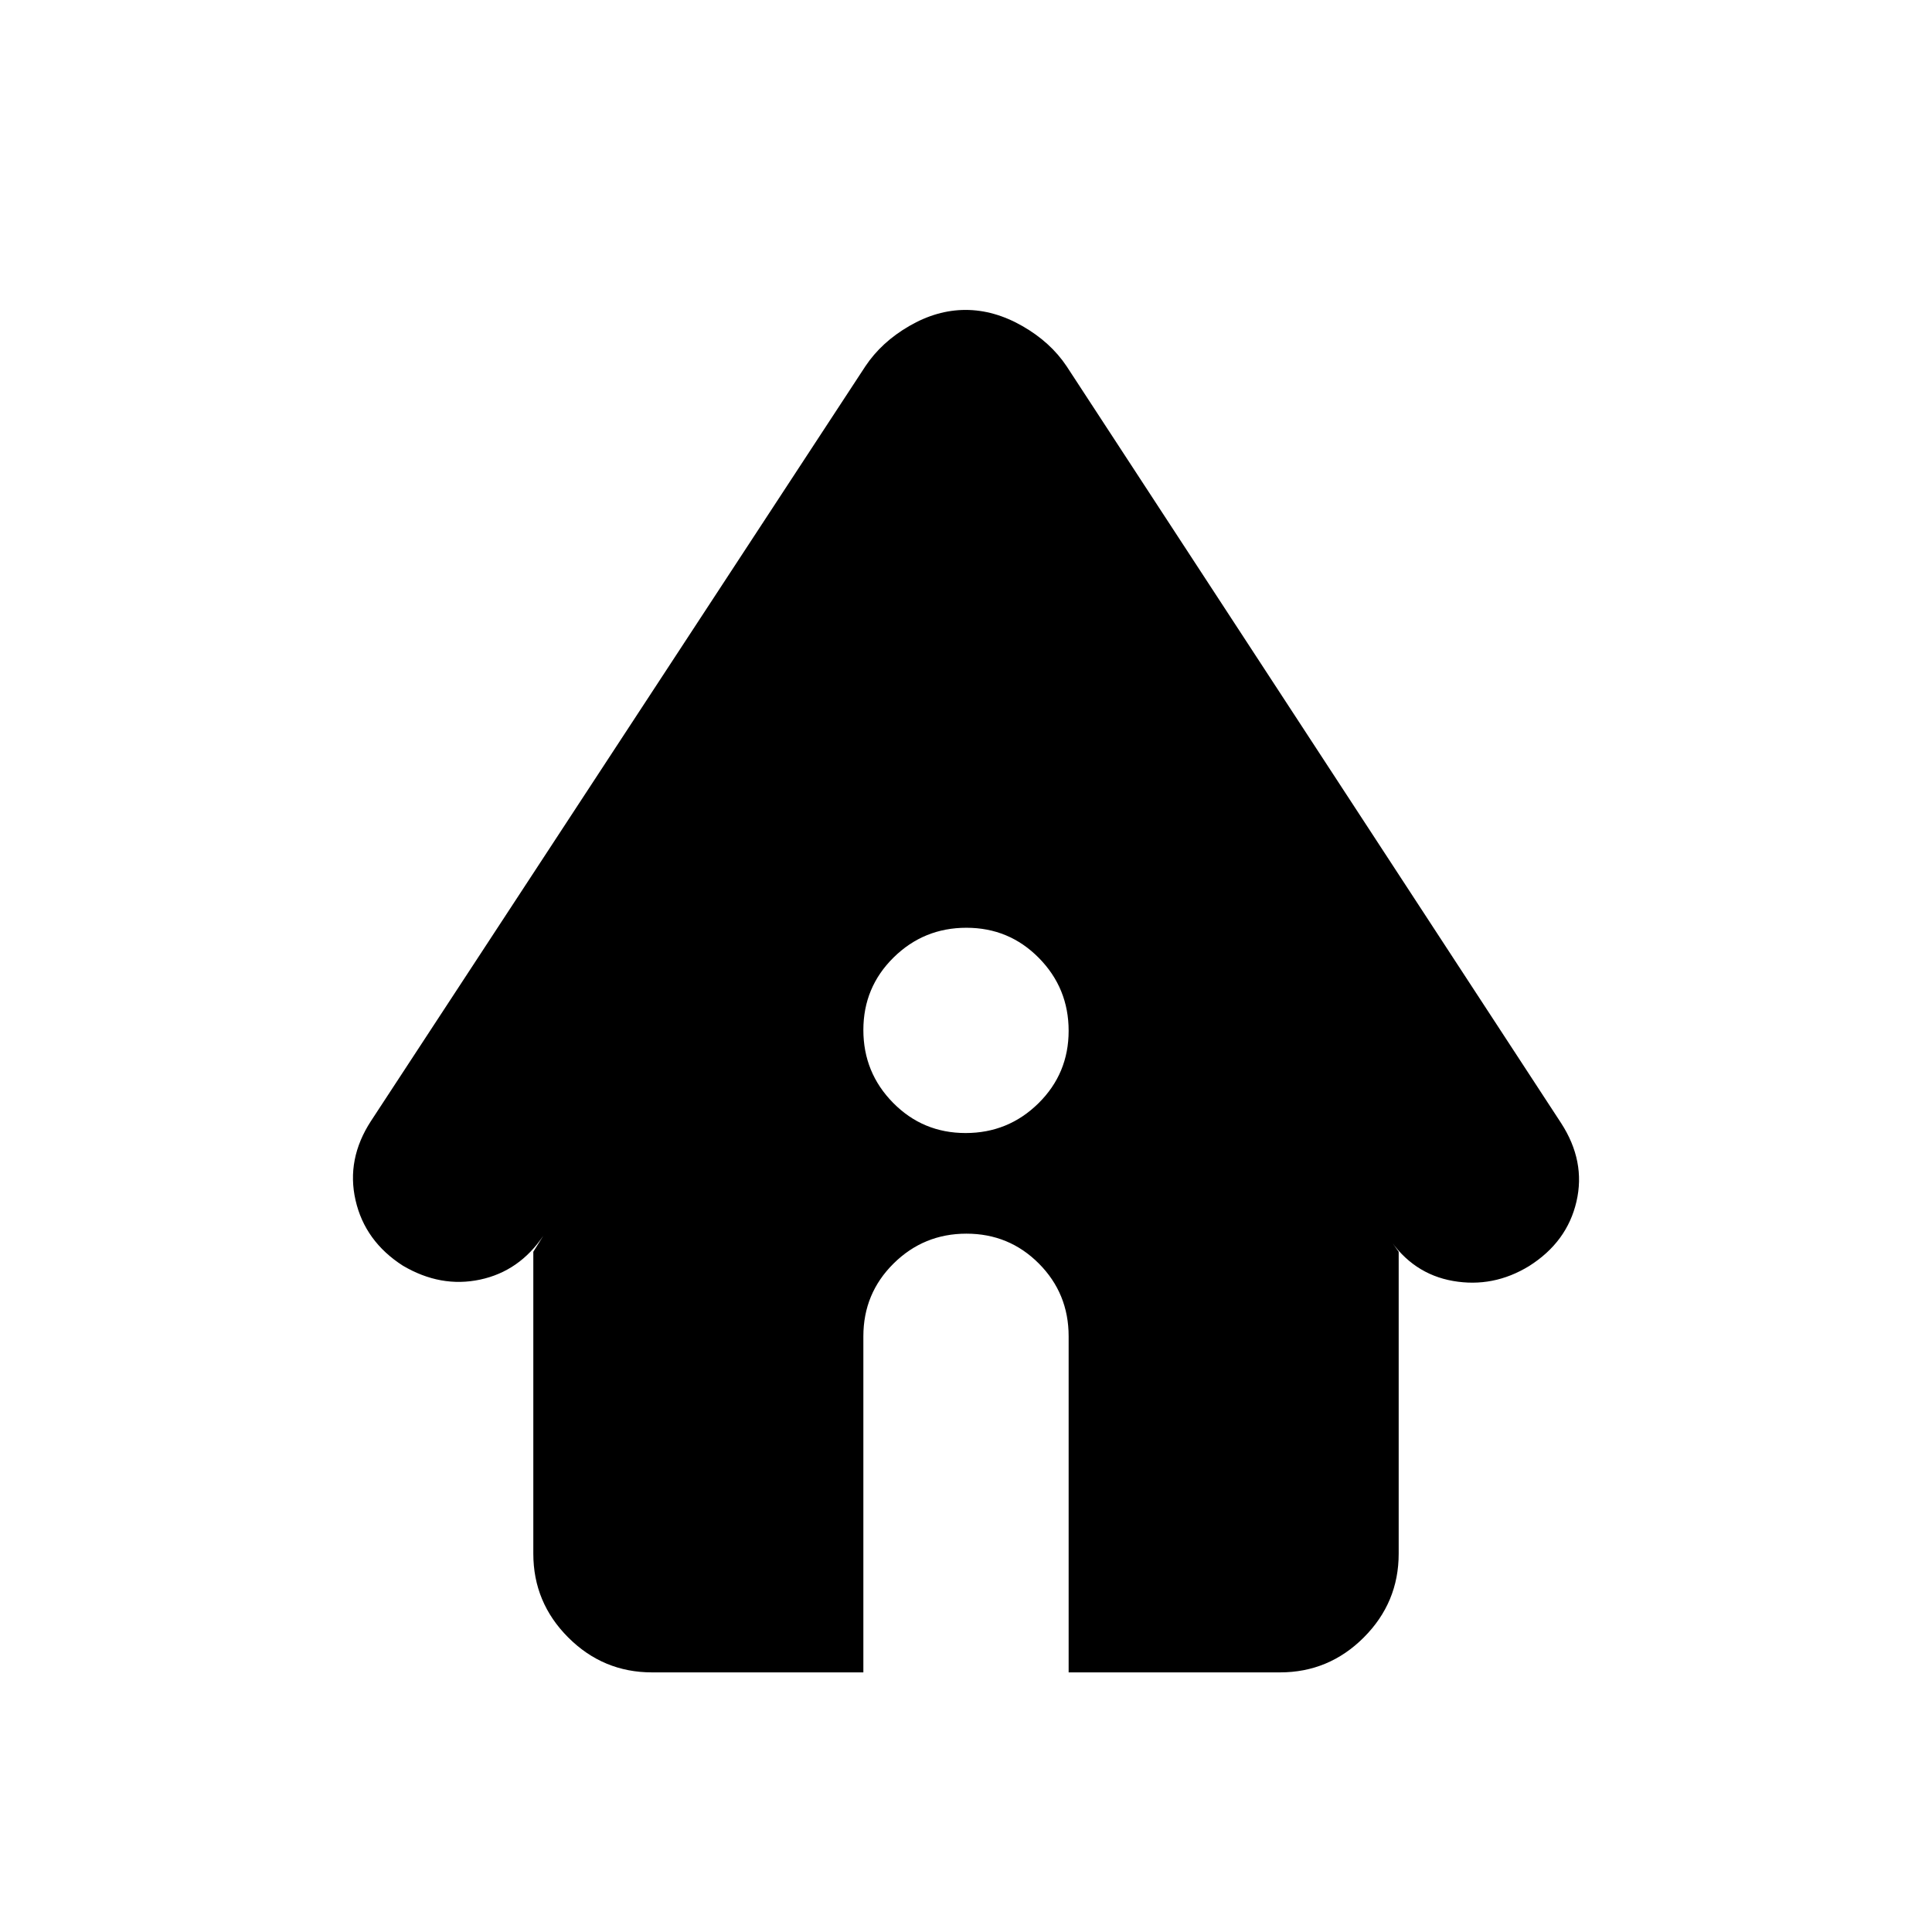 <svg xmlns="http://www.w3.org/2000/svg" height="20" viewBox="0 -960 960 960" width="20"><path d="M324-129q-24.3 0-41.65-17.35Q265-163.7 265-188v-150l5-8q-11.9 17.67-31.45 21.83Q219-320 200.17-331.1q-18.84-12.1-23.5-32.5-4.67-20.4 7.65-39.35L430-778q8-12 21.79-20t28-8q14.21 0 28.21 8t22 20l245.68 376.02Q788-383 783.33-362.92q-4.66 20.08-23.5 32Q742-320 722-323.5T690-345l5 7v150q0 24.3-17.35 41.65Q660.3-129 636-129H531v-167q0-21.3-14.79-36.15-14.79-14.85-36-14.85T444-332.15Q429-317.3 429-296v167H324Zm155.79-268Q501-397 516-411.79t15-36Q531-469 516.21-484t-36-15Q459-499 444-484.21t-15 36Q429-427 443.79-412t36 15Z"/></svg>